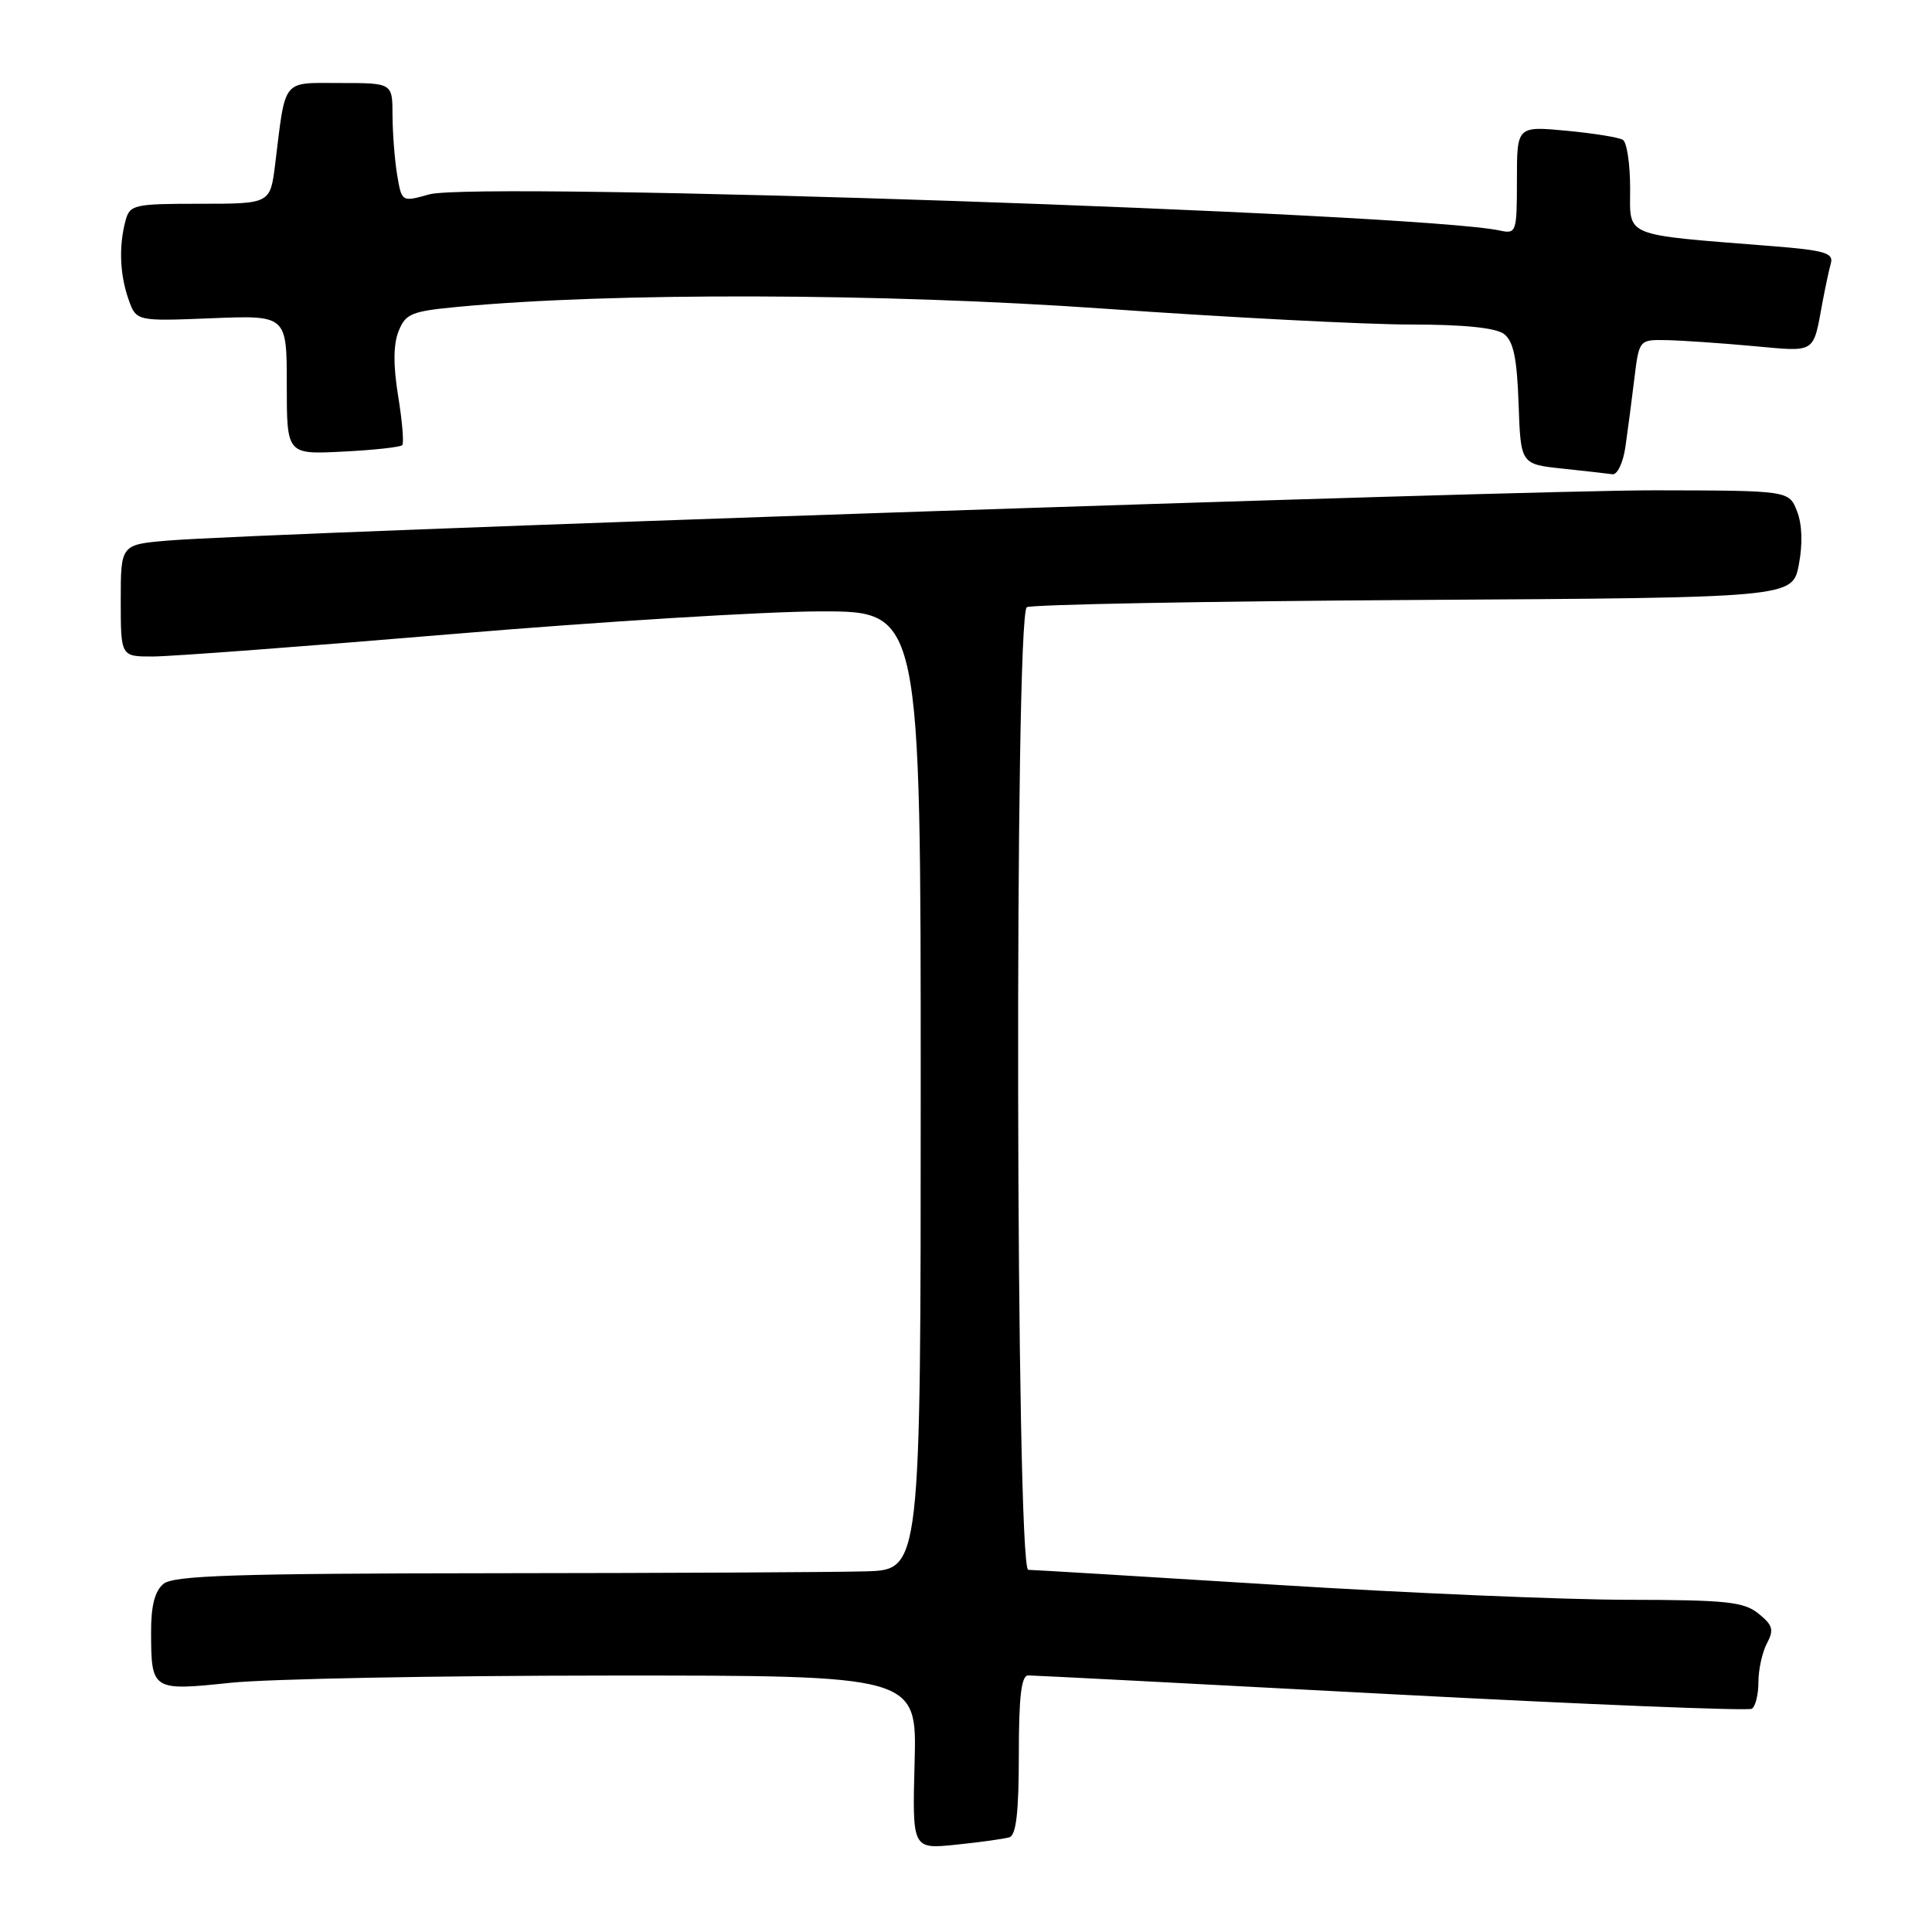 <?xml version="1.0" encoding="UTF-8" standalone="no"?>
<!DOCTYPE svg PUBLIC "-//W3C//DTD SVG 1.1//EN" "http://www.w3.org/Graphics/SVG/1.1/DTD/svg11.dtd" >
<svg xmlns="http://www.w3.org/2000/svg" xmlns:xlink="http://www.w3.org/1999/xlink" version="1.1" viewBox="0 0 256 256">
 <g >
 <path fill="currentColor"
d=" M 133.75 243.45 C 134.65 243.17 135.00 240.08 135.00 232.53 C 135.00 224.77 135.33 222.00 136.25 222.00 C 136.94 222.00 158.59 223.12 184.37 224.49 C 210.16 225.85 231.64 226.72 232.12 226.42 C 232.61 226.13 233.00 224.53 233.00 222.88 C 233.00 221.22 233.51 218.92 234.13 217.75 C 235.08 215.97 234.91 215.34 233.02 213.82 C 231.08 212.24 228.76 212.00 215.64 211.98 C 207.31 211.97 186.32 211.08 169.00 209.99 C 151.68 208.91 136.94 208.02 136.25 208.01 C 134.59 208.00 134.40 81.49 136.06 80.46 C 136.65 80.10 159.71 79.67 187.31 79.50 C 237.50 79.20 237.50 79.20 238.35 74.85 C 238.88 72.09 238.80 69.50 238.12 67.75 C 237.05 65.00 237.05 65.00 219.27 64.97 C 201.81 64.93 34.48 70.59 22.25 71.63 C 16.00 72.16 16.00 72.16 16.00 79.58 C 16.00 87.00 16.00 87.00 20.25 86.99 C 22.59 86.99 40.48 85.65 60.00 84.01 C 79.53 82.37 101.46 81.02 108.75 81.01 C 122.00 81.00 122.00 81.00 122.00 144.50 C 122.00 208.00 122.00 208.00 114.75 208.21 C 110.76 208.33 88.56 208.44 65.41 208.46 C 31.24 208.49 23.00 208.76 21.66 209.87 C 20.50 210.83 20.00 212.81 20.02 216.37 C 20.04 223.99 20.17 224.07 30.53 222.98 C 35.47 222.46 57.95 222.03 80.50 222.02 C 121.50 222.00 121.50 222.00 121.19 233.51 C 120.88 245.03 120.88 245.03 126.69 244.43 C 129.89 244.10 133.06 243.66 133.75 243.45 Z  M 215.37 59.25 C 215.67 57.19 216.20 53.14 216.55 50.25 C 217.19 45.00 217.19 45.00 220.84 45.07 C 222.85 45.11 227.99 45.46 232.25 45.85 C 240.75 46.62 240.21 46.96 241.50 40.00 C 241.86 38.08 242.35 35.77 242.60 34.88 C 242.98 33.52 241.74 33.16 234.78 32.61 C 214.81 31.02 216.00 31.51 216.00 24.94 C 216.00 21.74 215.57 18.85 215.04 18.53 C 214.51 18.20 211.14 17.66 207.54 17.32 C 201.00 16.71 201.00 16.71 201.00 23.87 C 201.00 30.78 200.92 31.02 198.75 30.55 C 187.95 28.22 63.14 24.00 56.86 25.76 C 53.23 26.78 53.23 26.78 52.62 23.14 C 52.29 21.14 52.02 17.59 52.01 15.25 C 52.00 11.00 52.00 11.00 45.08 11.00 C 37.27 11.00 37.88 10.25 36.46 21.75 C 35.81 27.00 35.81 27.00 26.52 27.00 C 17.73 27.00 17.20 27.12 16.63 29.25 C 15.73 32.60 15.87 36.34 17.02 39.64 C 18.05 42.57 18.05 42.57 28.02 42.17 C 38.00 41.77 38.00 41.77 38.00 50.99 C 38.00 60.22 38.00 60.22 45.43 59.84 C 49.52 59.64 53.06 59.25 53.30 58.98 C 53.54 58.72 53.30 55.80 52.76 52.50 C 52.10 48.47 52.11 45.65 52.81 43.90 C 53.73 41.56 54.52 41.24 60.67 40.66 C 81.05 38.73 116.87 38.83 146.32 40.90 C 162.73 42.06 180.98 43.00 186.88 43.00 C 193.92 43.00 198.19 43.43 199.28 44.25 C 200.54 45.20 201.01 47.45 201.22 53.50 C 201.50 61.50 201.50 61.50 207.00 62.09 C 210.03 62.41 213.02 62.75 213.66 62.84 C 214.30 62.93 215.07 61.31 215.37 59.25 Z "/>
</g>
</svg>